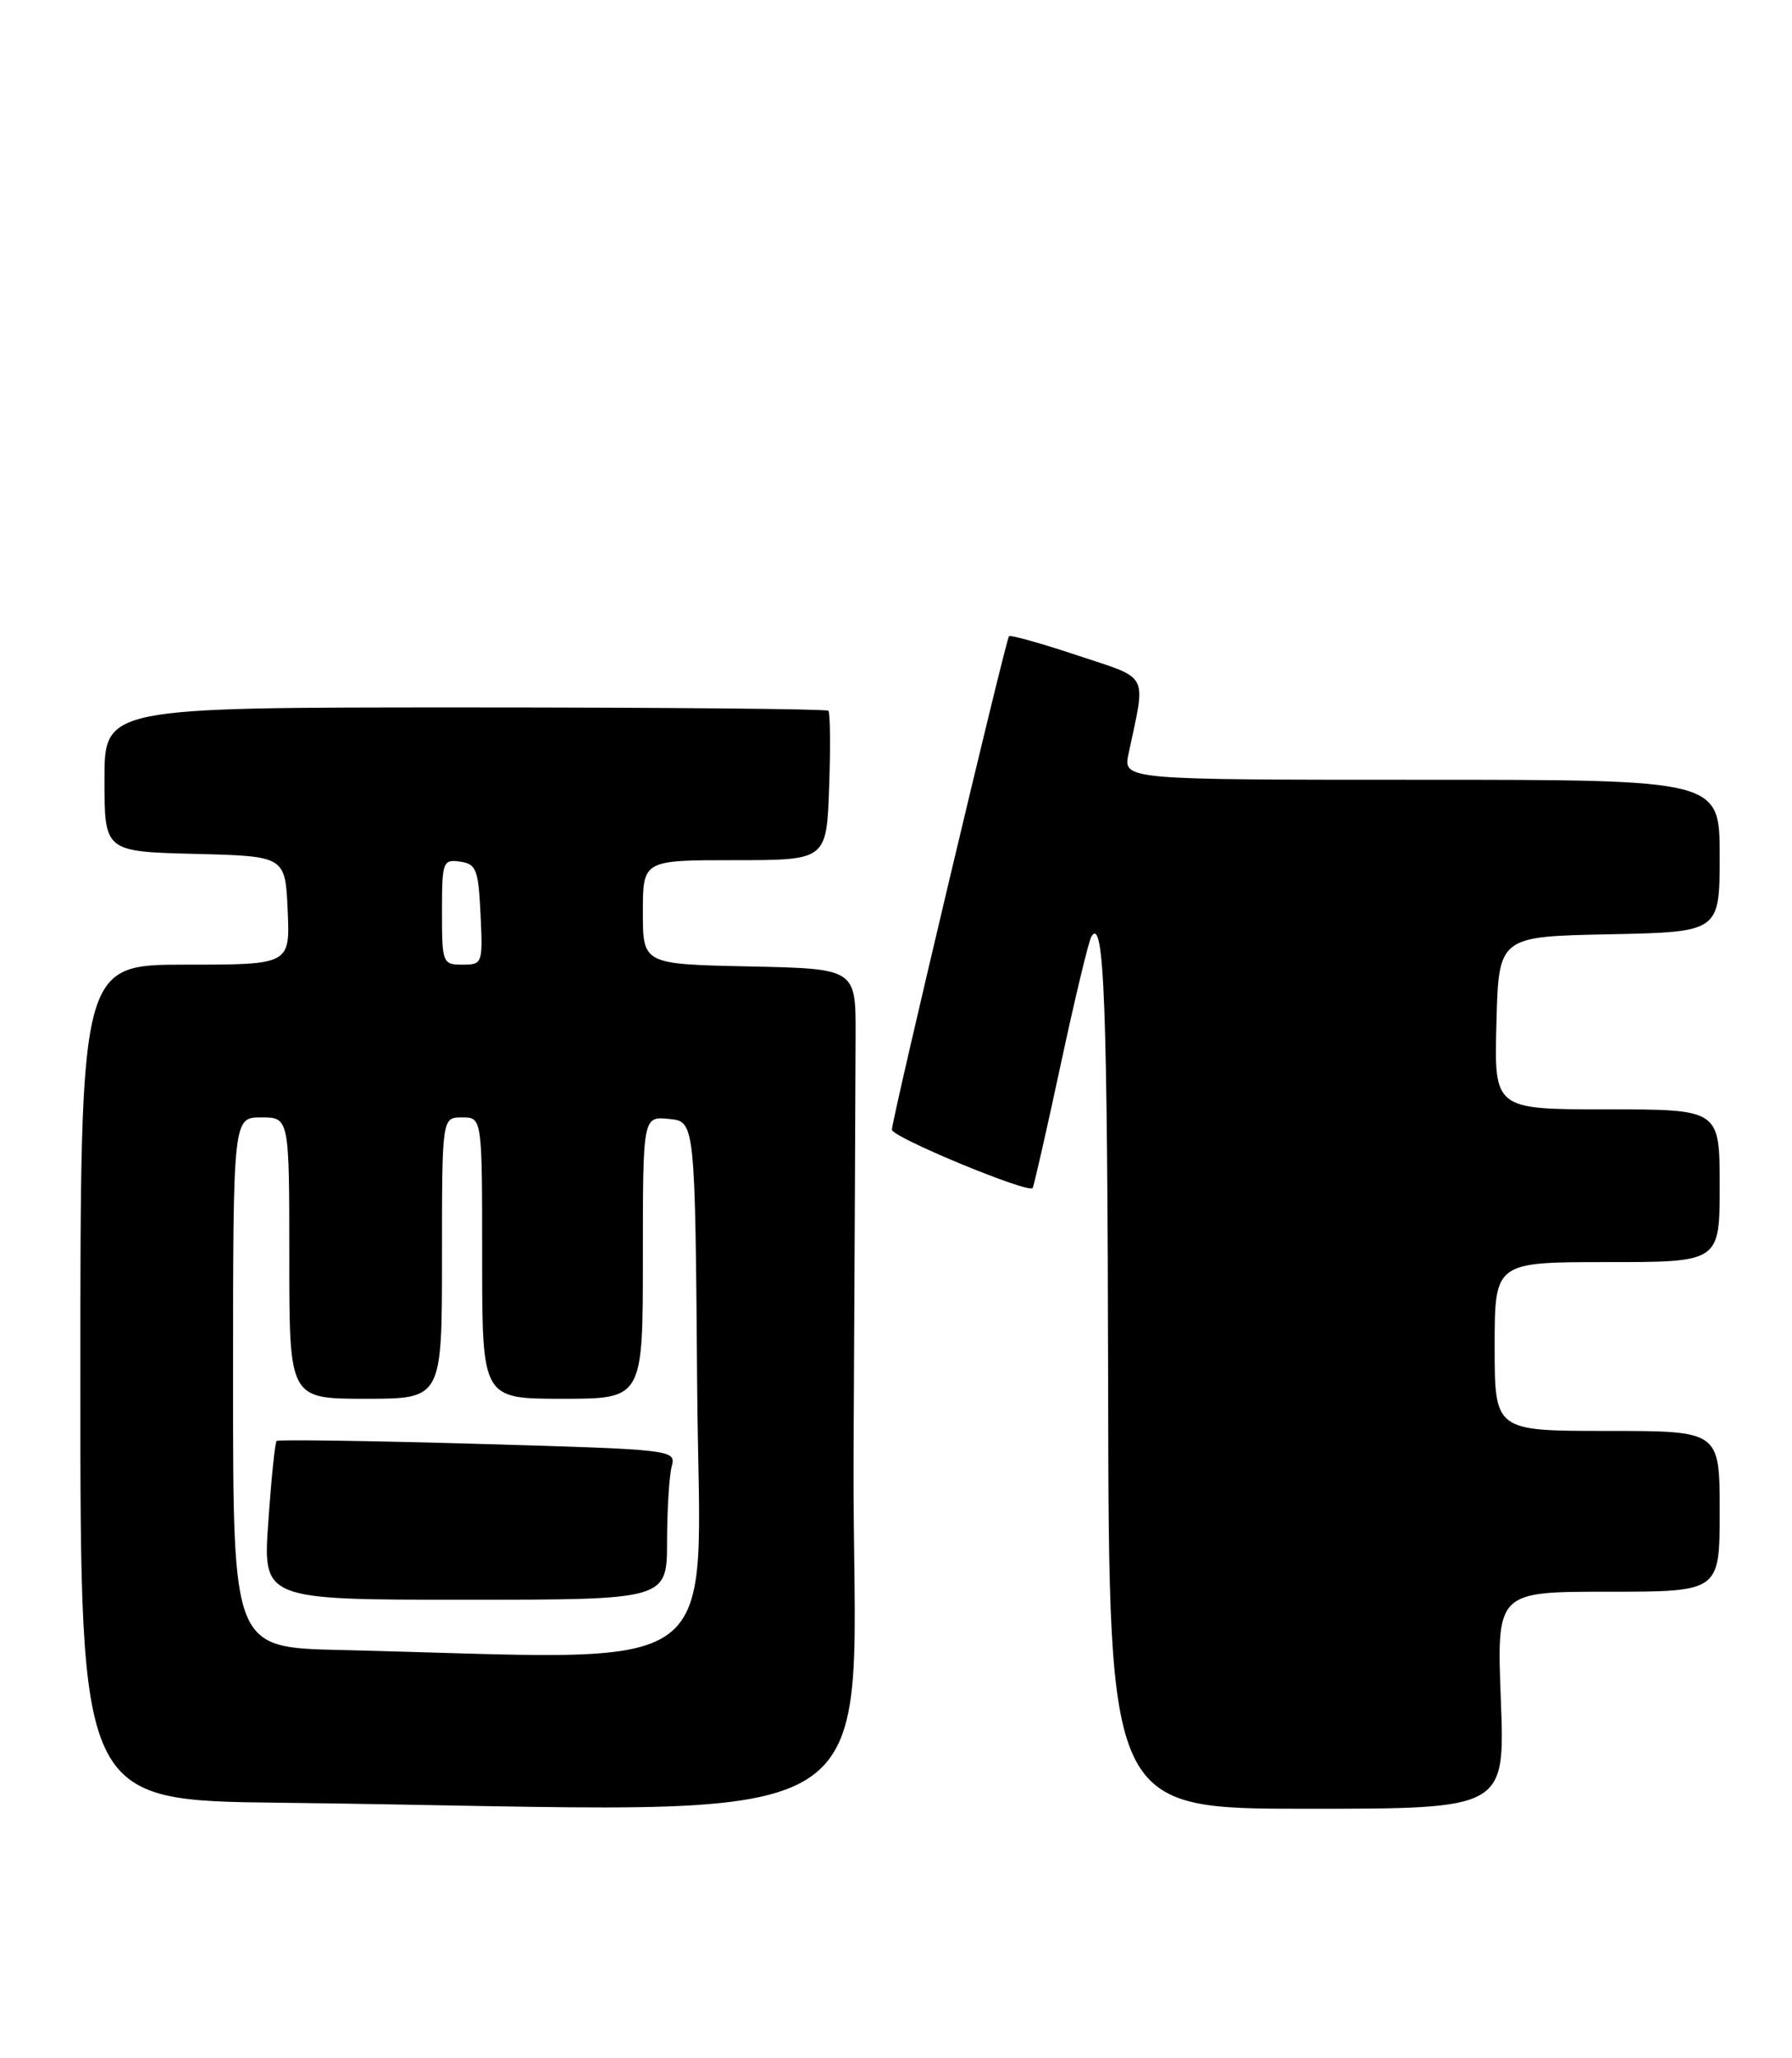 <?xml version="1.0" encoding="UTF-8" standalone="no"?>
<!DOCTYPE svg PUBLIC "-//W3C//DTD SVG 1.1//EN" "http://www.w3.org/Graphics/SVG/1.1/DTD/svg11.dtd" >
<svg xmlns="http://www.w3.org/2000/svg" xmlns:xlink="http://www.w3.org/1999/xlink" version="1.1" viewBox="0 0 223 256">
 <g >
 <path fill="currentColor"
d=" M 106.22 181.00 C 106.35 156.80 106.46 133.29 106.47 128.75 C 106.50 120.50 106.50 120.50 93.25 120.22 C 80.00 119.94 80.00 119.94 80.00 113.47 C 80.00 107.00 80.00 107.00 91.43 107.00 C 102.86 107.00 102.86 107.00 103.18 97.91 C 103.36 92.91 103.31 88.64 103.08 88.41 C 102.85 88.19 82.49 88.00 57.83 88.00 C 13.00 88.00 13.00 88.00 13.00 96.97 C 13.00 105.93 13.00 105.93 24.25 106.22 C 35.50 106.50 35.50 106.50 35.80 113.25 C 36.09 120.00 36.09 120.00 23.05 120.00 C 10.00 120.00 10.00 120.00 10.00 171.98 C 10.00 223.97 10.00 223.97 34.75 224.25 C 114.35 225.17 105.97 230.24 106.22 181.00 Z  M 186.77 211.50 C 186.25 198.00 186.25 198.00 200.13 198.00 C 214.00 198.00 214.00 198.00 214.00 188.00 C 214.00 178.00 214.00 178.00 200.00 178.00 C 186.00 178.00 186.00 178.00 186.00 167.50 C 186.00 157.00 186.00 157.00 200.00 157.00 C 214.00 157.00 214.00 157.00 214.00 147.50 C 214.00 138.00 214.00 138.00 199.97 138.00 C 185.93 138.00 185.93 138.00 186.22 127.25 C 186.50 116.50 186.50 116.50 200.25 116.22 C 214.00 115.94 214.00 115.94 214.00 106.47 C 214.00 97.00 214.00 97.00 176.88 97.00 C 139.75 97.00 139.75 97.00 140.44 93.75 C 142.61 83.51 143.16 84.55 134.05 81.52 C 129.55 80.02 125.73 78.95 125.56 79.15 C 125.14 79.64 110.98 139.26 110.99 140.53 C 111.00 141.46 127.91 148.47 128.50 147.79 C 128.64 147.63 130.21 140.75 131.98 132.50 C 133.75 124.25 135.48 117.05 135.81 116.51 C 137.41 113.88 137.81 124.48 137.90 172.75 C 138.00 225.00 138.00 225.00 162.64 225.00 C 187.28 225.00 187.28 225.00 186.77 211.50 Z  M 42.25 205.25 C 29.00 204.94 29.00 204.94 29.00 171.97 C 29.00 139.00 29.00 139.00 32.50 139.00 C 36.00 139.00 36.00 139.00 36.00 156.50 C 36.00 174.00 36.00 174.00 45.50 174.00 C 55.00 174.00 55.00 174.00 55.00 156.50 C 55.00 139.00 55.00 139.00 57.50 139.00 C 60.00 139.00 60.00 139.00 60.00 156.50 C 60.00 174.00 60.00 174.00 70.00 174.00 C 80.00 174.00 80.00 174.00 80.00 156.44 C 80.00 138.87 80.00 138.87 83.25 139.19 C 86.50 139.50 86.50 139.50 86.76 172.75 C 87.06 209.73 91.61 206.41 42.25 205.25 Z  M 83.01 191.75 C 83.02 187.76 83.28 183.56 83.59 182.41 C 84.14 180.34 83.87 180.31 59.46 179.61 C 45.87 179.22 34.61 179.06 34.42 179.25 C 34.22 179.44 33.76 183.96 33.39 189.30 C 32.70 199.00 32.70 199.00 57.85 199.00 C 83.00 199.00 83.00 199.00 83.01 191.75 Z  M 55.00 113.43 C 55.00 107.19 55.11 106.88 57.25 107.18 C 59.27 107.47 59.53 108.14 59.80 113.75 C 60.09 119.86 60.04 120.00 57.55 120.00 C 55.08 120.00 55.00 119.80 55.00 113.43 Z "/>
</g>
</svg>